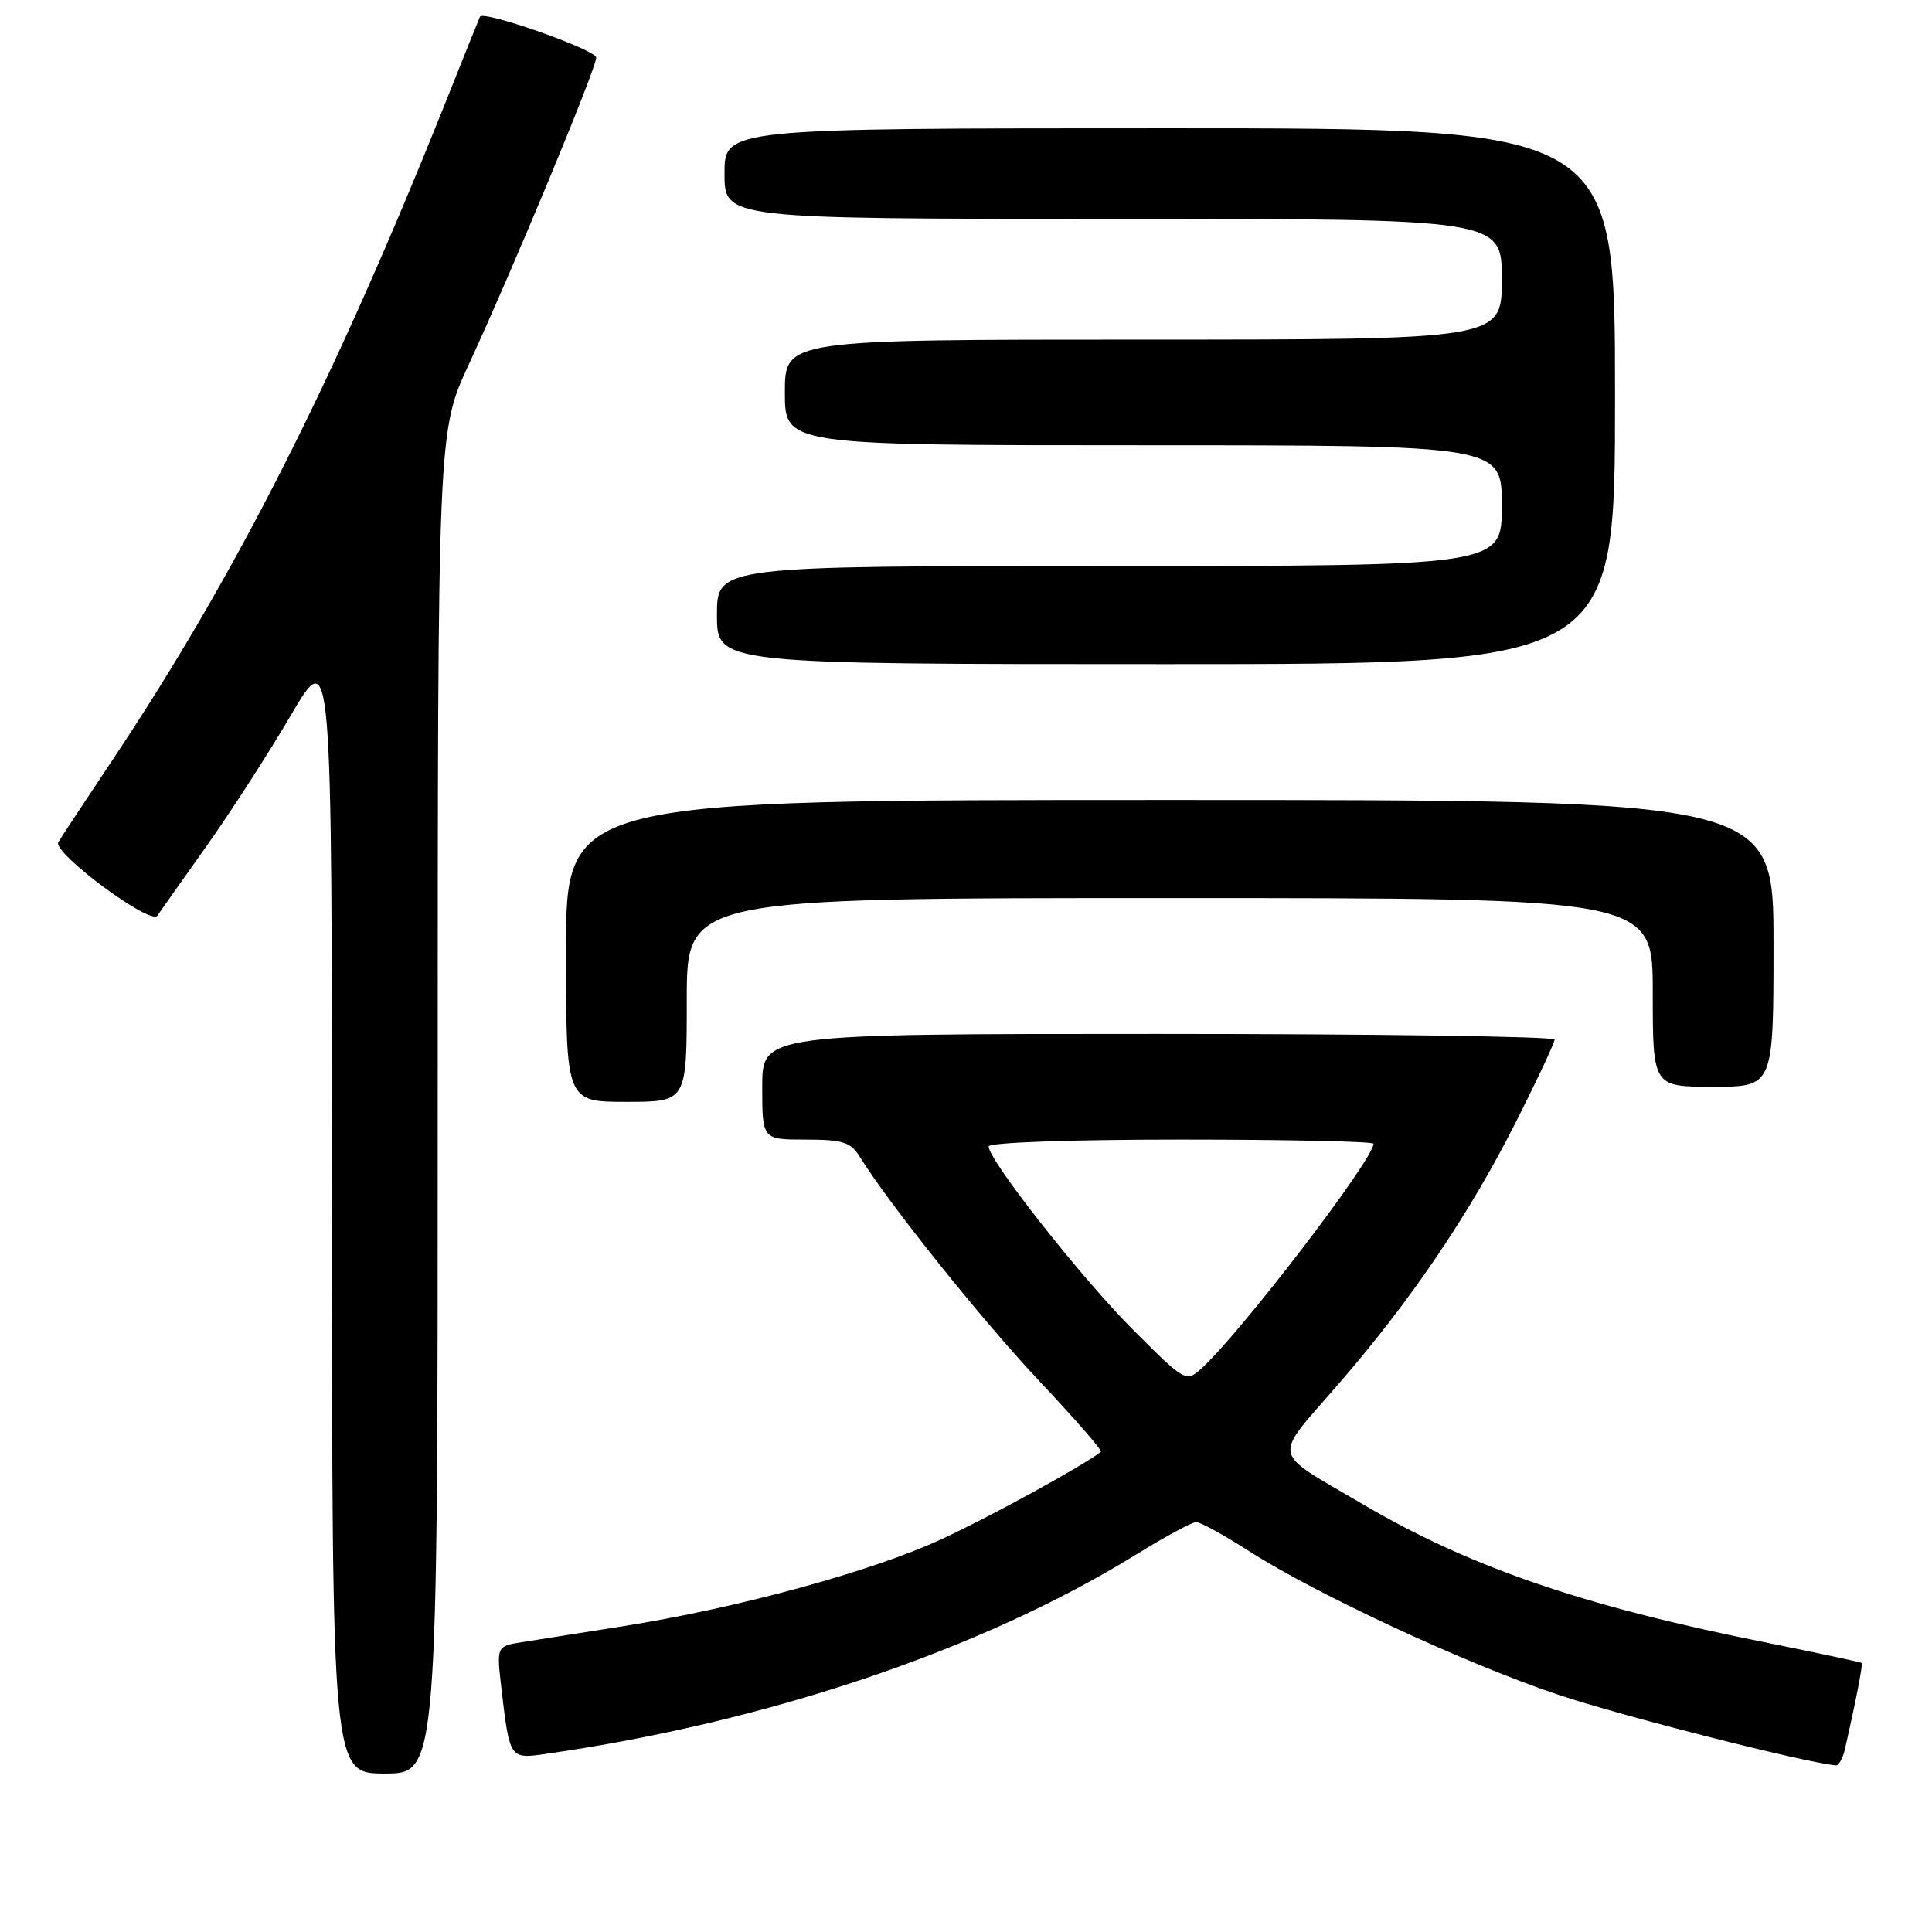 <?xml version="1.0" encoding="UTF-8" standalone="no"?>
<!DOCTYPE svg PUBLIC "-//W3C//DTD SVG 1.1//EN" "http://www.w3.org/Graphics/SVG/1.1/DTD/svg11.dtd" >
<svg xmlns="http://www.w3.org/2000/svg" xmlns:xlink="http://www.w3.org/1999/xlink" version="1.1" viewBox="0 0 256 256">
 <g >
 <path fill="currentColor"
d=" M 58.00 146.10 C 58.00 57.20 58.00 57.20 62.09 48.35 C 67.95 35.70 79.00 9.08 79.00 7.63 C 79.00 6.60 64.05 1.34 63.60 2.21 C 63.52 2.37 61.47 7.45 59.06 13.50 C 44.38 50.24 31.31 76.08 15.04 100.50 C 11.37 106.00 8.08 110.99 7.73 111.59 C 6.91 112.97 19.96 122.66 20.85 121.33 C 21.21 120.80 24.11 116.70 27.30 112.21 C 30.49 107.72 35.55 99.88 38.54 94.78 C 43.98 85.50 43.98 85.50 43.99 160.25 C 44.00 235.00 44.00 235.00 51.00 235.00 C 58.00 235.00 58.00 235.00 58.00 146.10 Z  M 244.47 231.75 C 245.95 225.23 246.86 220.53 246.68 220.35 C 246.57 220.24 240.64 218.98 233.49 217.54 C 209.63 212.76 194.65 207.60 180.50 199.27 C 168.24 192.05 168.54 193.57 177.36 183.39 C 187.10 172.15 194.84 160.68 201.08 148.25 C 203.78 142.89 205.99 138.16 205.99 137.75 C 206.00 137.34 182.38 137.00 153.50 137.00 C 101.00 137.00 101.00 137.00 101.00 144.00 C 101.00 151.00 101.00 151.00 106.76 151.00 C 111.65 151.00 112.73 151.34 113.91 153.25 C 117.75 159.47 130.10 174.91 137.70 182.98 C 142.41 187.98 146.09 192.21 145.88 192.37 C 143.48 194.24 131.34 200.90 124.80 203.93 C 115.58 208.21 97.76 213.08 82.50 215.49 C 77.00 216.36 70.99 217.31 69.14 217.60 C 65.79 218.13 65.79 218.13 66.45 223.82 C 67.54 233.07 67.55 233.09 72.32 232.40 C 101.66 228.21 130.09 218.61 150.50 206.01 C 154.35 203.63 157.95 201.69 158.50 201.68 C 159.05 201.68 162.19 203.41 165.49 205.52 C 174.42 211.25 194.30 220.49 206.50 224.57 C 214.89 227.38 238.80 233.47 243.23 233.92 C 243.63 233.97 244.19 232.99 244.47 231.75 Z  M 91.00 132.50 C 91.00 119.00 91.00 119.00 155.00 119.00 C 219.00 119.00 219.00 119.00 219.00 131.50 C 219.00 144.00 219.00 144.00 227.00 144.00 C 235.00 144.00 235.00 144.00 235.00 125.00 C 235.00 106.00 235.00 106.00 155.00 106.00 C 75.00 106.00 75.00 106.00 75.00 126.00 C 75.00 146.00 75.00 146.00 83.00 146.00 C 91.00 146.00 91.00 146.00 91.00 132.50 Z  M 214.00 52.50 C 214.00 17.00 214.00 17.00 155.00 17.00 C 96.00 17.00 96.00 17.00 96.00 23.00 C 96.00 29.00 96.00 29.00 147.50 29.00 C 199.00 29.00 199.00 29.00 199.00 37.00 C 199.00 45.00 199.00 45.00 151.50 45.00 C 104.00 45.00 104.00 45.00 104.00 52.00 C 104.00 59.00 104.00 59.00 151.50 59.00 C 199.00 59.00 199.00 59.00 199.00 67.00 C 199.00 75.00 199.00 75.00 147.00 75.00 C 95.00 75.00 95.00 75.00 95.00 81.50 C 95.00 88.00 95.00 88.00 154.50 88.00 C 214.00 88.00 214.00 88.00 214.00 52.50 Z  M 150.15 176.22 C 143.35 169.42 131.00 153.74 131.00 151.91 C 131.00 151.39 141.78 151.00 156.50 151.00 C 170.53 151.00 182.00 151.25 182.00 151.55 C 182.00 153.63 164.31 176.72 159.18 181.35 C 157.15 183.17 157.03 183.10 150.15 176.22 Z "/>
</g>
</svg>